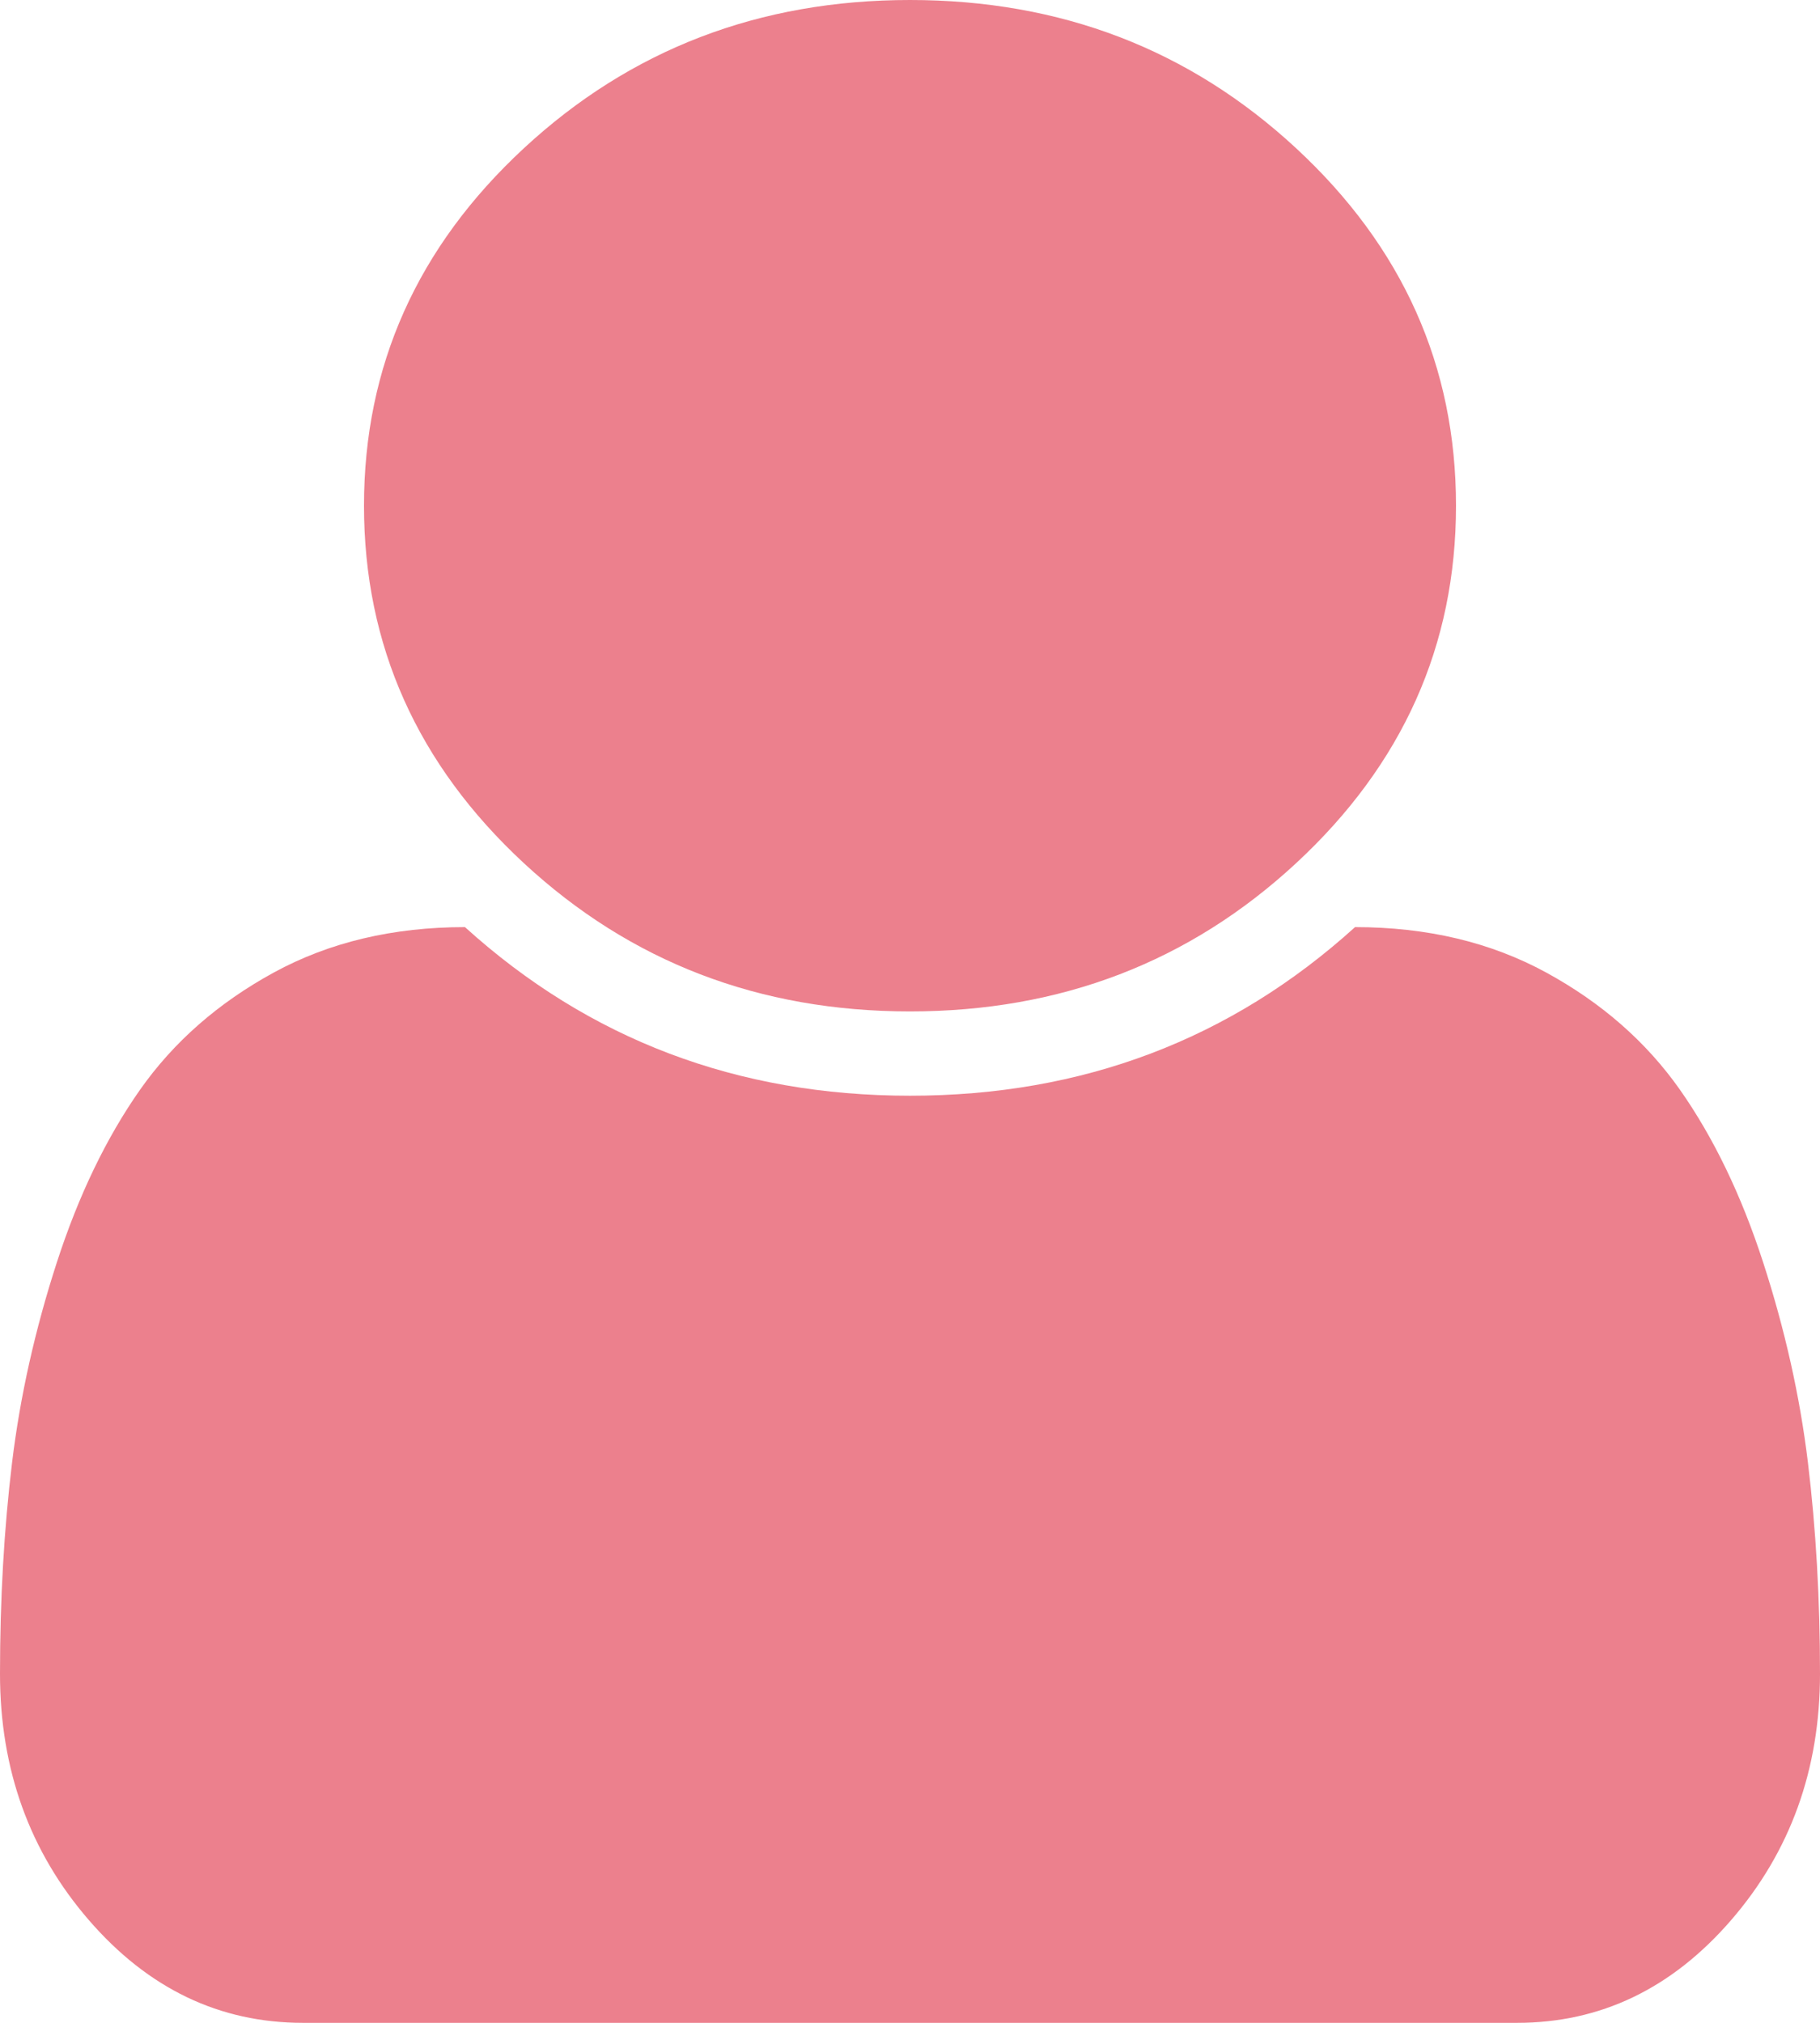 ﻿<?xml version="1.0" encoding="utf-8"?>
<svg version="1.1" xmlns:xlink="http://www.w3.org/1999/xlink" width="36px" height="40px" xmlns="http://www.w3.org/2000/svg">
  <g transform="matrix(1 0 0 1 -565 -874 )">
    <path d="M 35.761 28.919  C 35.92 30.23  36 31.623  36 33.099  C 36 34.991  35.414 36.615  34.242 37.969  C 33.07 39.323  31.659 40  30.009 40  L 5.991 40  C 4.341 40  2.93 39.323  1.758 37.969  C 0.586 36.615  0 34.991  0 33.099  C 0 31.623  0.08 30.23  0.239 28.919  C 0.398 27.609  0.694 26.289  1.125 24.961  C 1.556 23.633  2.105 22.496  2.77 21.549  C 3.436 20.603  4.317 19.831  5.414 19.232  C 6.511 18.633  7.772 18.333  9.197 18.333  C 11.653 20.556  14.588 21.667  18 21.667  C 21.413 21.667  24.347 20.556  26.803 18.333  C 28.228 18.333  29.489 18.633  30.586 19.232  C 31.683 19.831  32.564 20.603  33.23 21.549  C 33.895 22.496  34.444 23.633  34.875 24.961  C 35.306 26.289  35.602 27.609  35.761 28.919  Z M 25.636 2.93  C 27.745 4.883  28.8 7.24  28.8 10  C 28.8 12.76  27.745 15.117  25.636 17.07  C 23.527 19.023  20.981 20  18 20  C 15.019 20  12.473 19.023  10.364 17.07  C 8.255 15.117  7.2 12.76  7.2 10  C 7.2 7.24  8.255 4.883  10.364 2.93  C 12.473 0.977  15.019 0  18 0  C 20.981 0  23.527 0.977  25.636 2.93  Z " fill-rule="nonzero" fill="#ec808d" stroke="none" transform="matrix(1 0 0 1 565 874 )" />
  </g>
</svg>